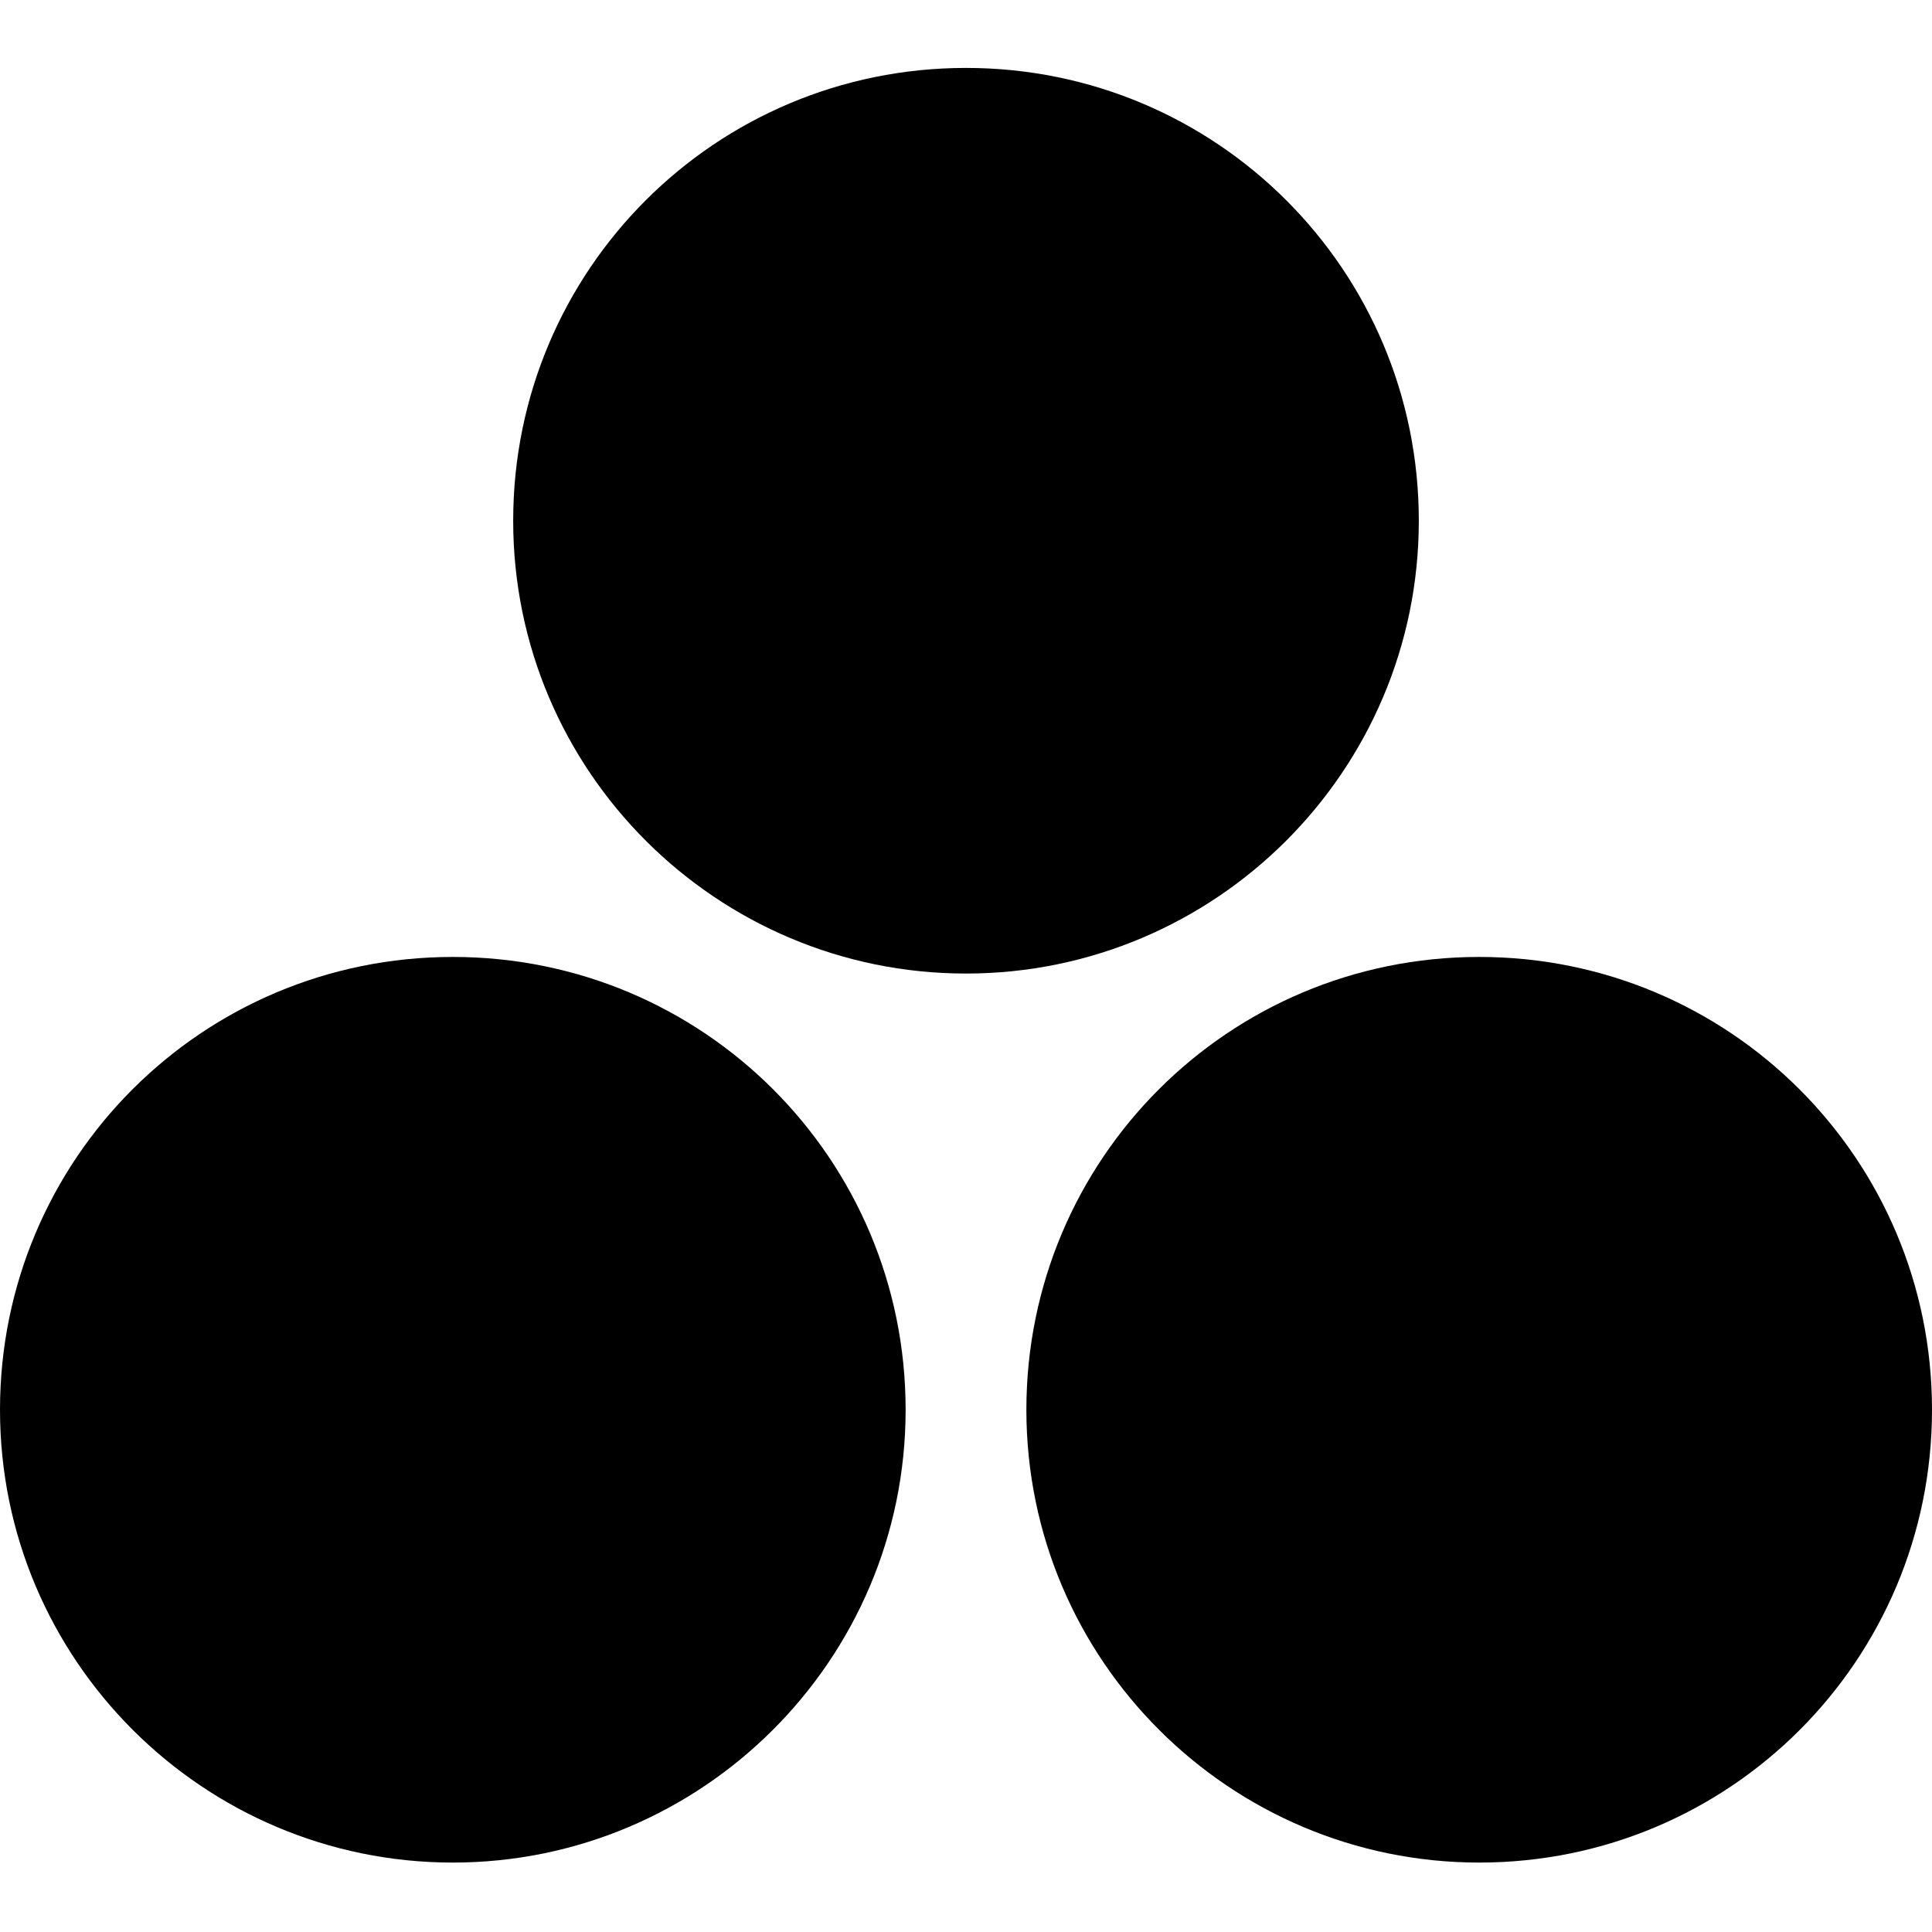 <svg xmlns="http://www.w3.org/2000/svg" viewBox="0 0 128 128"><path d="M58.3 93.5c0 15.7-12.7 28.3-28.3 28.3-15.7 0-28.3-12.7-28.3-28.3 0-15.6 12.7-28.3 28.3-28.3 15.6-.1 28.3 12.6 28.3 28.3"/><path d="M30 123.4c-16.5 0-30-13.4-30-30s13.4-30 30-30 30 13.4 30 30-13.5 30-30 30zm0-56.6c-14.7 0-26.7 12-26.7 26.7s12 26.7 26.7 26.7 26.7-12 26.7-26.7-12-26.7-26.7-26.7z"/><path d="M126.4 93.5c0 15.7-12.7 28.3-28.3 28.3s-28.3-12.7-28.3-28.3c0-15.6 12.7-28.3 28.3-28.3s28.3 12.6 28.3 28.3"/><path d="M98 123.4c-16.5 0-30-13.4-30-30s13.4-30 30-30 30 13.4 30 30-13.4 30-30 30zm0-56.6c-14.7 0-26.7 12-26.7 26.7s12 26.7 26.7 26.7 26.7-12 26.7-26.7S112.8 66.8 98 66.8z"/><path d="M92.4 34.5c0 15.6-12.7 28.3-28.3 28.3-15.7 0-28.3-12.7-28.3-28.3S48.4 6.2 64 6.2c15.7 0 28.4 12.7 28.4 28.3"/><path d="M64 64.5c-16.5 0-30-13.4-30-30s13.4-30 30-30 30 13.4 30 30-13.5 30-30 30zm0-56.7c-14.7 0-26.7 12-26.7 26.7s12 26.7 26.7 26.7 26.7-12 26.7-26.7S78.7 7.8 64 7.8z"/></svg>